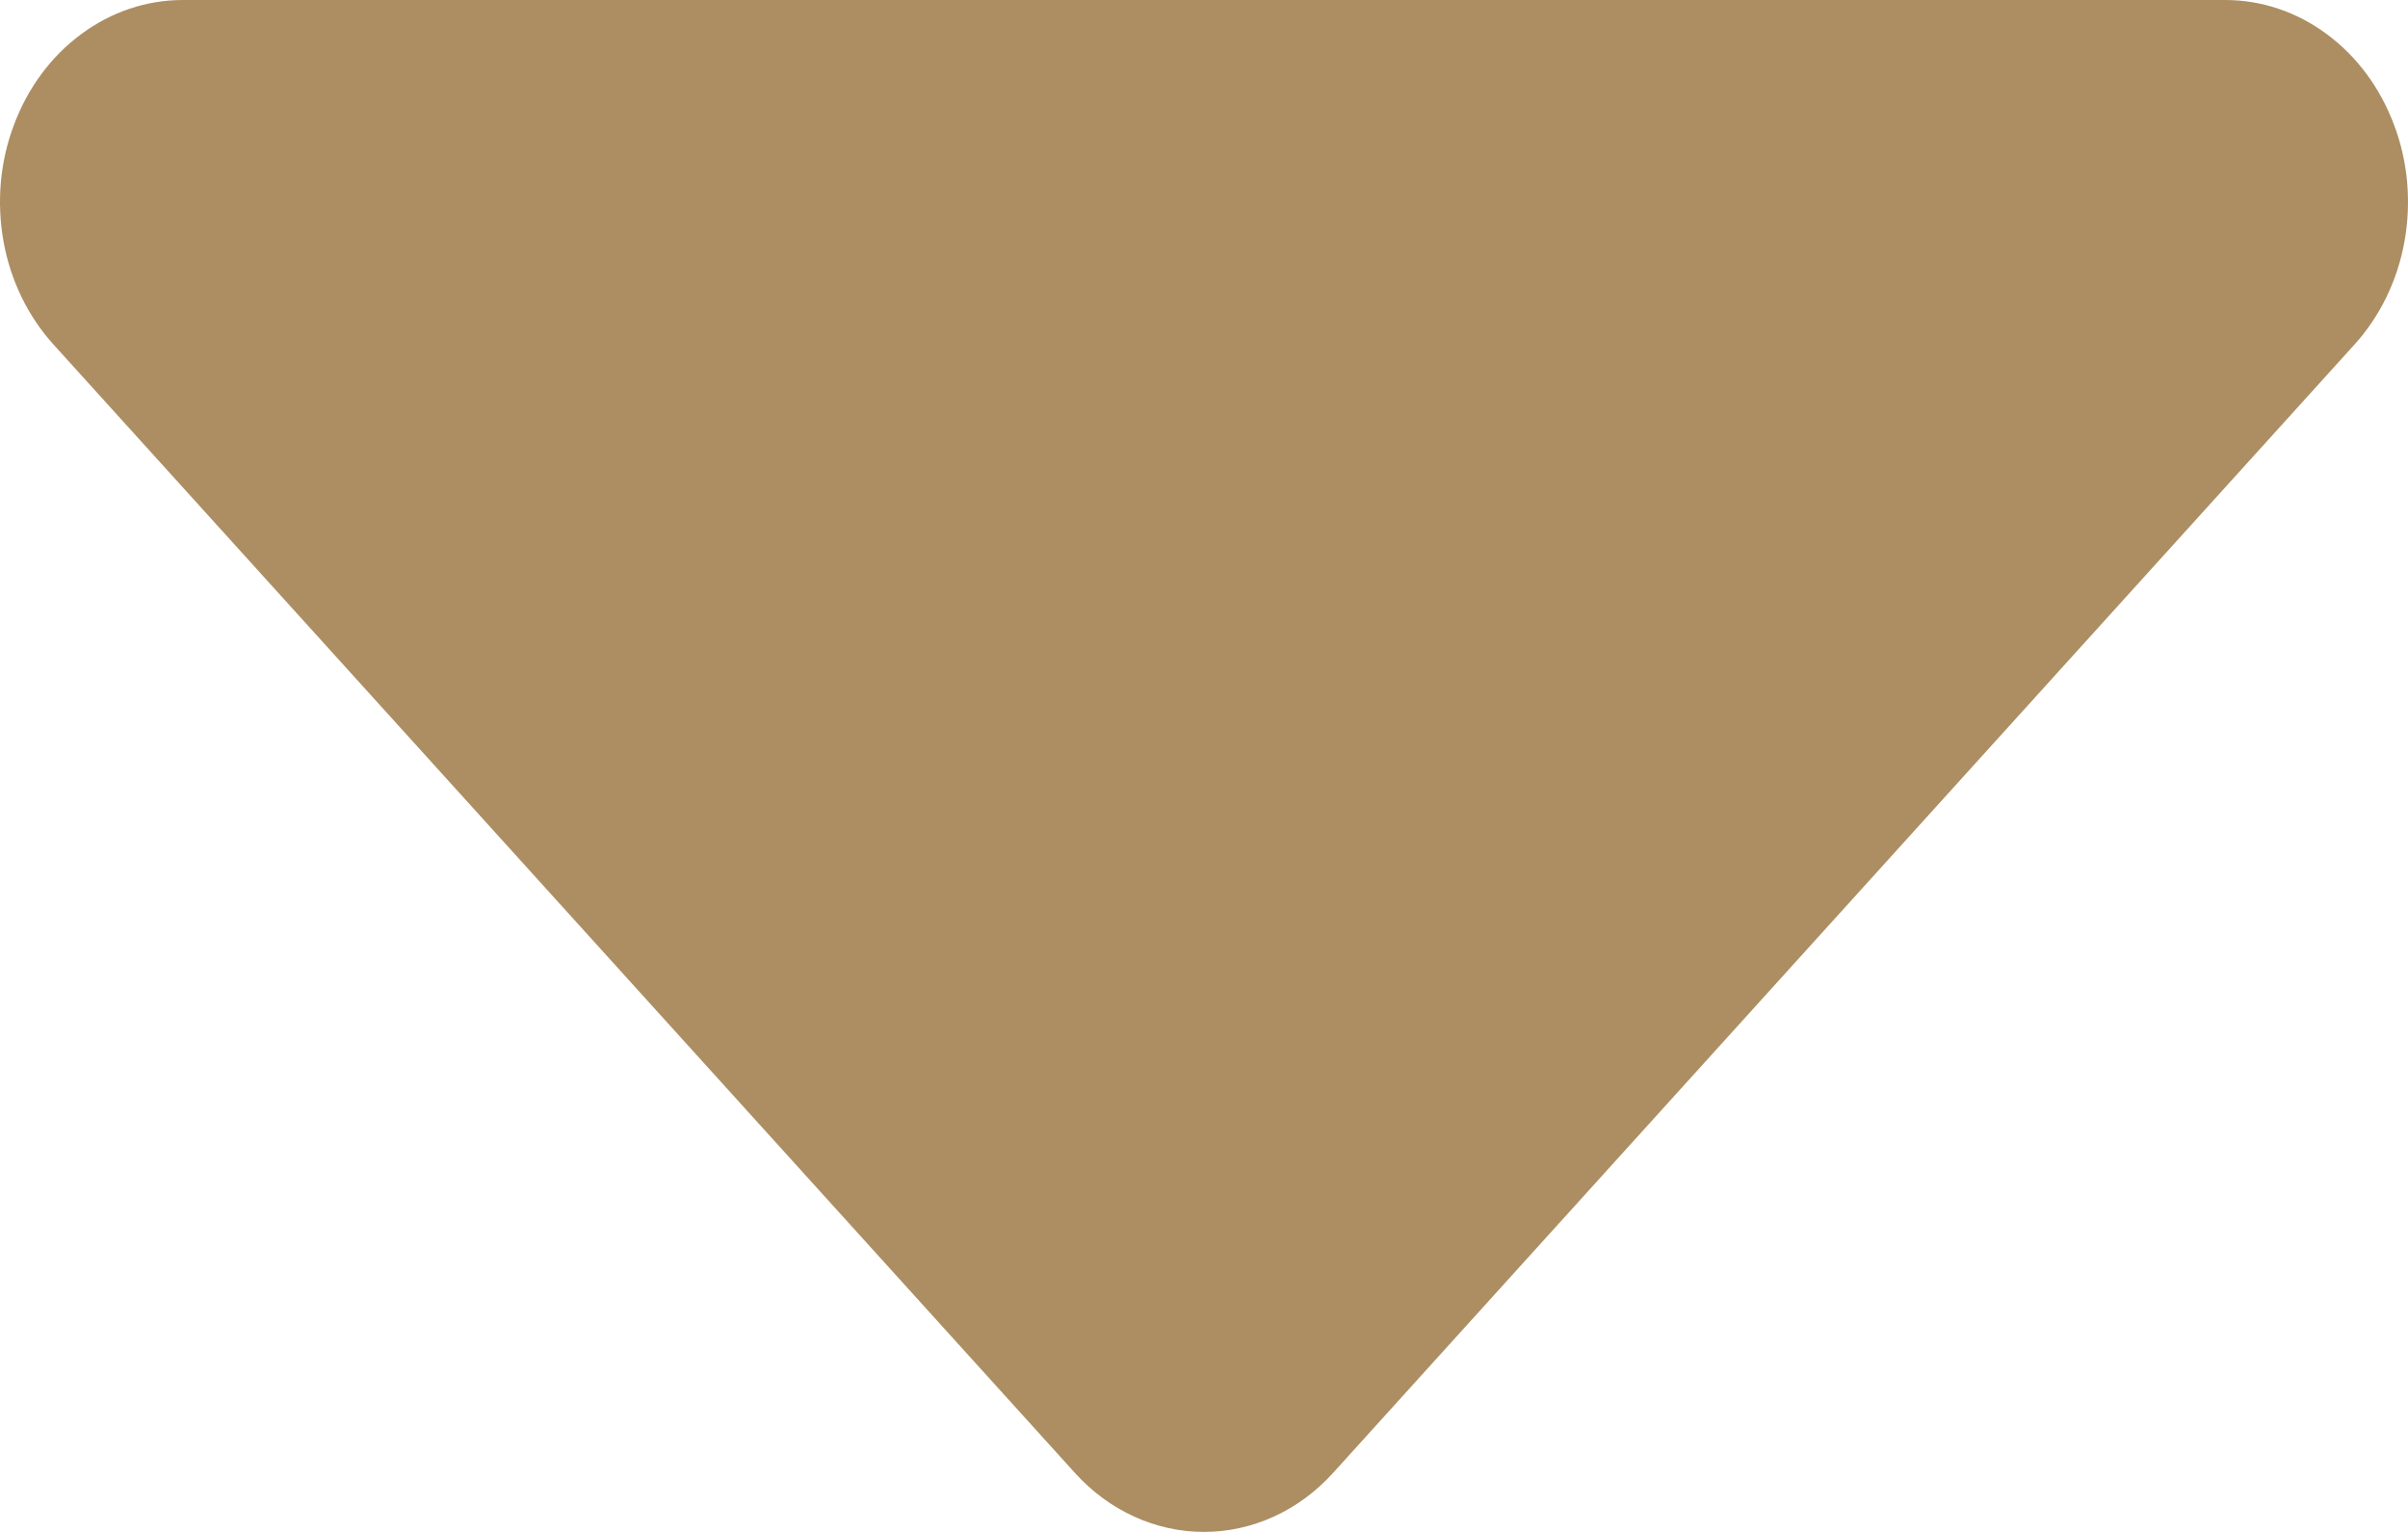 <svg width="11" height="7" viewBox="0 0 11 7" fill="none" xmlns="http://www.w3.org/2000/svg">
<path d="M10.165 0H0.835C0.67 3.89637e-05 0.508 0.054 0.371 0.156C0.234 0.257 0.127 0.401 0.064 0.57C0 0.738 -0.016 0.924 0.016 1.103C0.048 1.282 0.128 1.446 0.245 1.575L4.91 6.73C5.066 6.903 5.279 7 5.5 7C5.721 7 5.934 6.903 6.09 6.73L10.755 1.575C10.872 1.446 10.952 1.282 10.984 1.103C11.016 0.924 11 0.738 10.936 0.57C10.873 0.401 10.766 0.257 10.629 0.156C10.492 0.054 10.33 3.89637e-05 10.165 0Z" fill="#AC8E62"/>
</svg>
